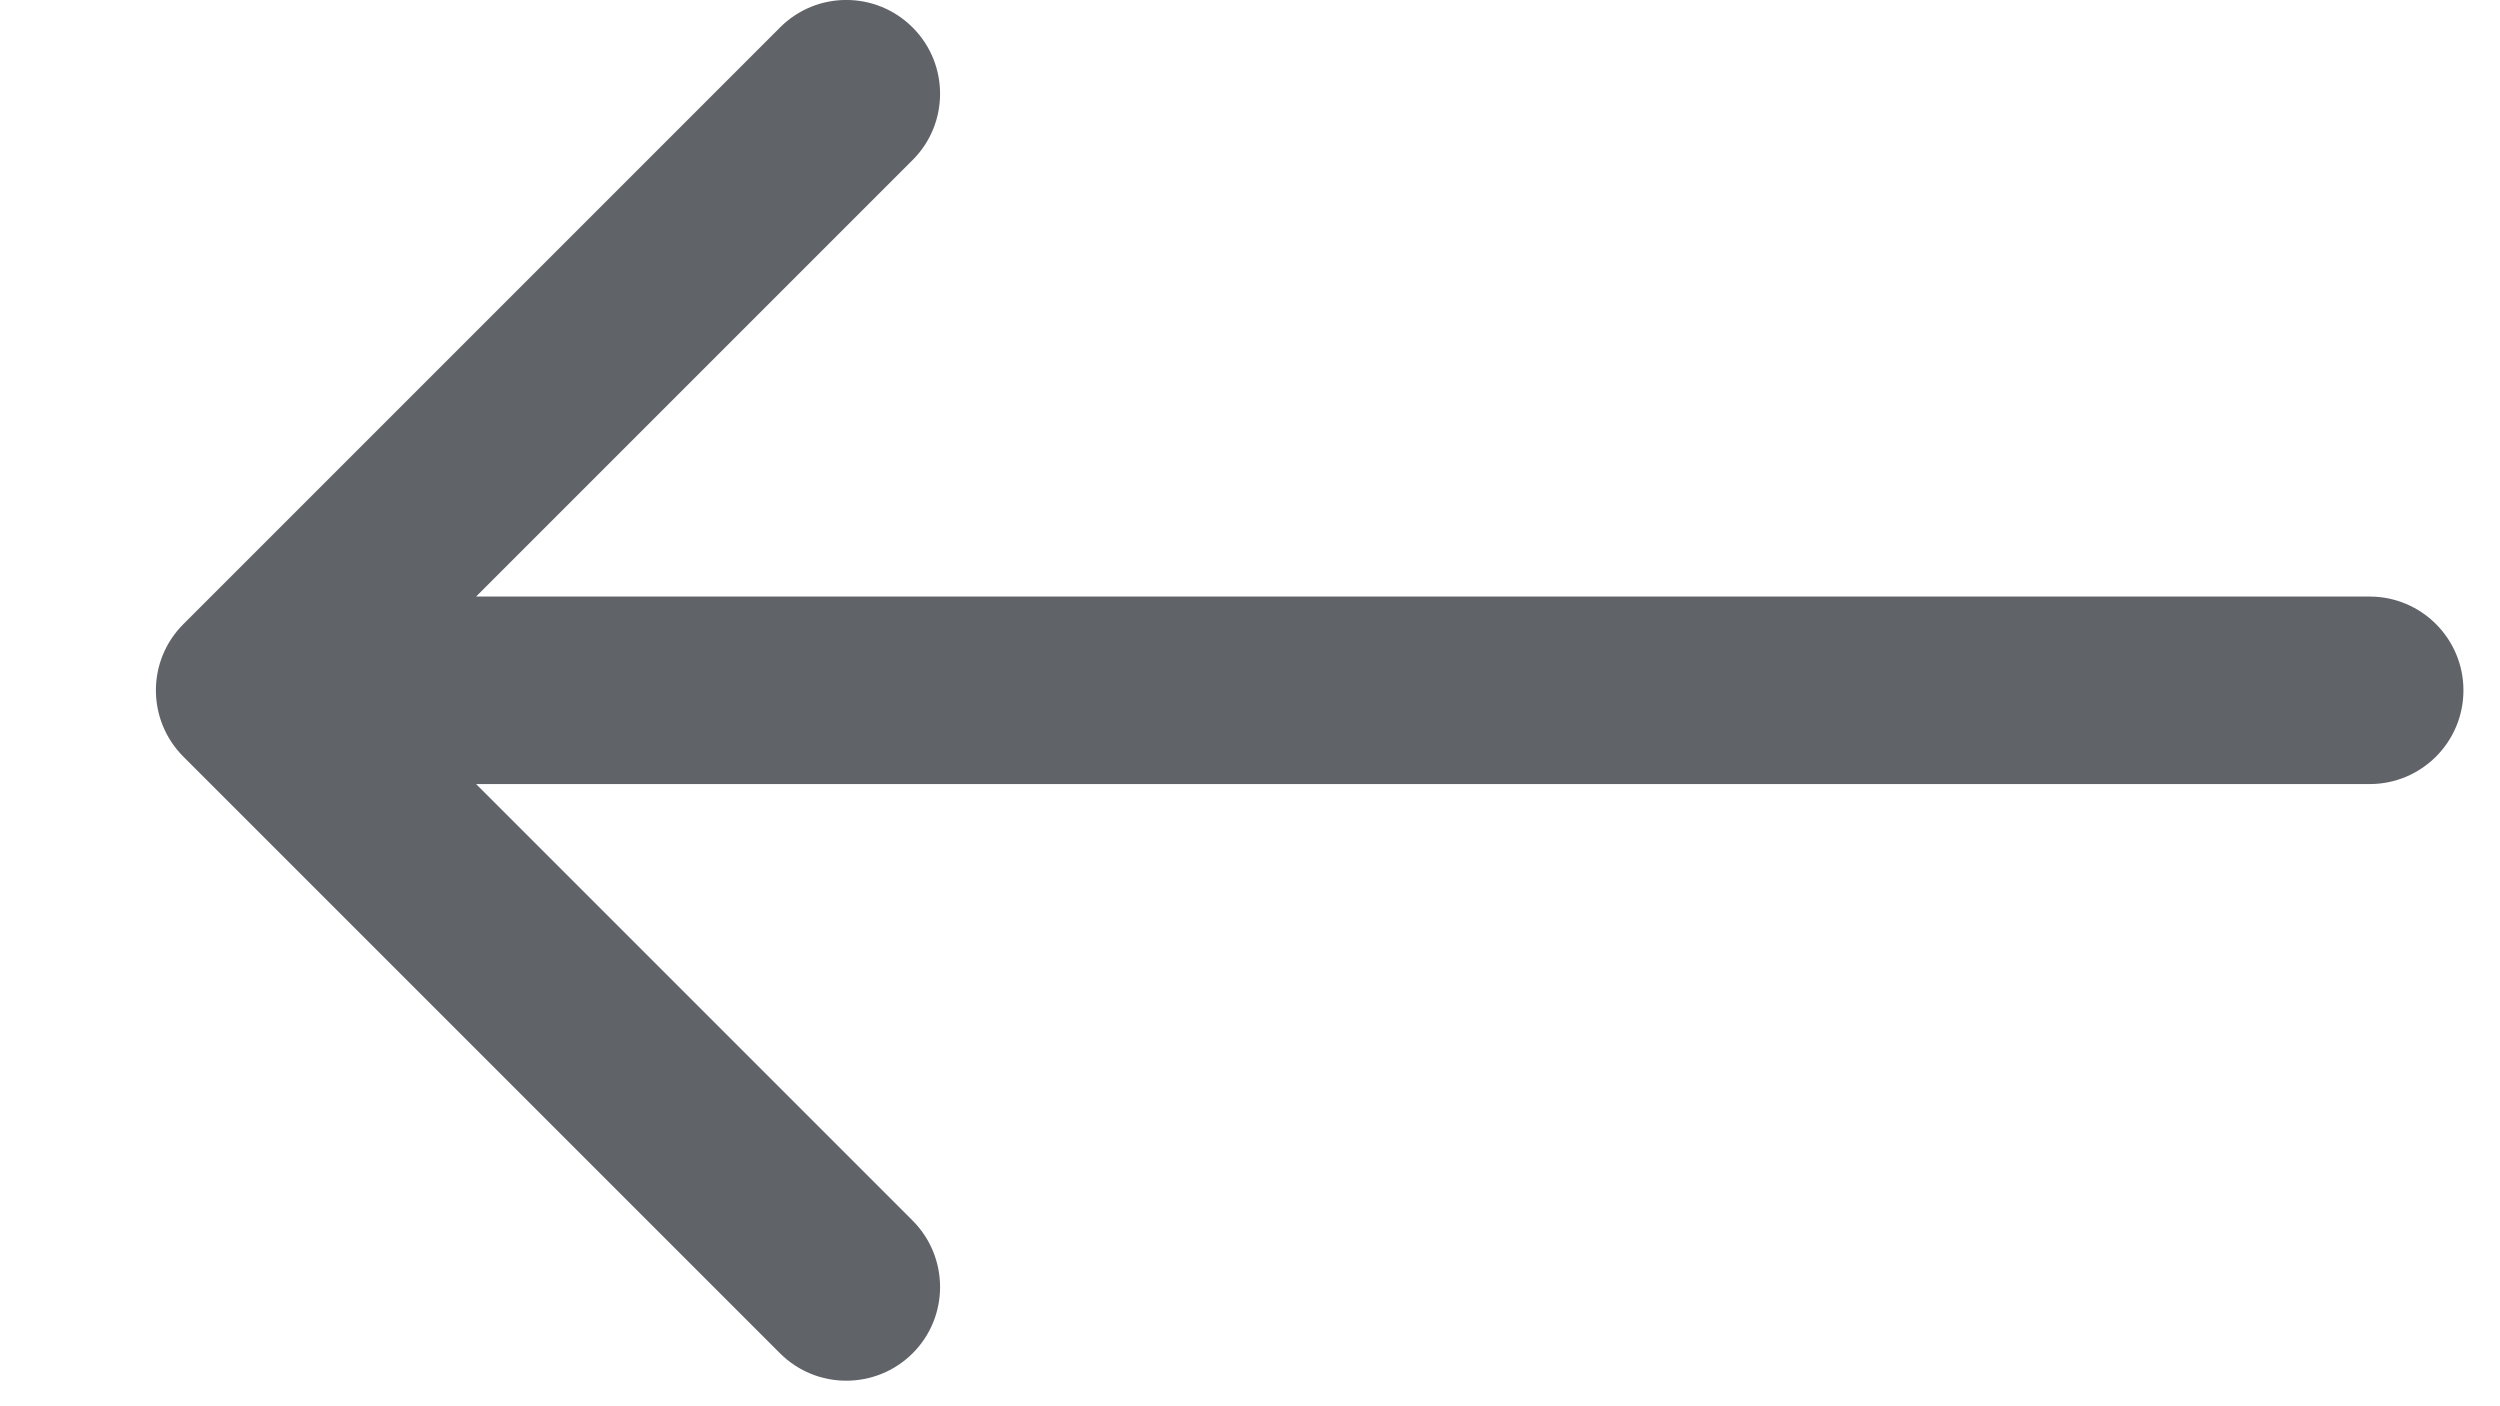 <svg width="16" height="9" viewBox="0 0 16 9" fill="none" xmlns="http://www.w3.org/2000/svg">
<path fill-rule="evenodd" clip-rule="evenodd" d="M4.992 0.176L1.174 3.994C0.939 4.228 0.939 4.608 1.174 4.843L4.992 8.661C5.226 8.895 5.606 8.895 5.841 8.661C6.075 8.427 6.075 8.047 5.841 7.812L3.047 5.018L15.166 5.018C15.497 5.018 15.766 4.75 15.766 4.418C15.766 4.087 15.497 3.818 15.166 3.818L3.047 3.818L5.841 1.024C6.075 0.79 6.075 0.41 5.841 0.176C5.606 -0.059 5.226 -0.059 4.992 0.176Z" fill="#606368"/>
</svg>
